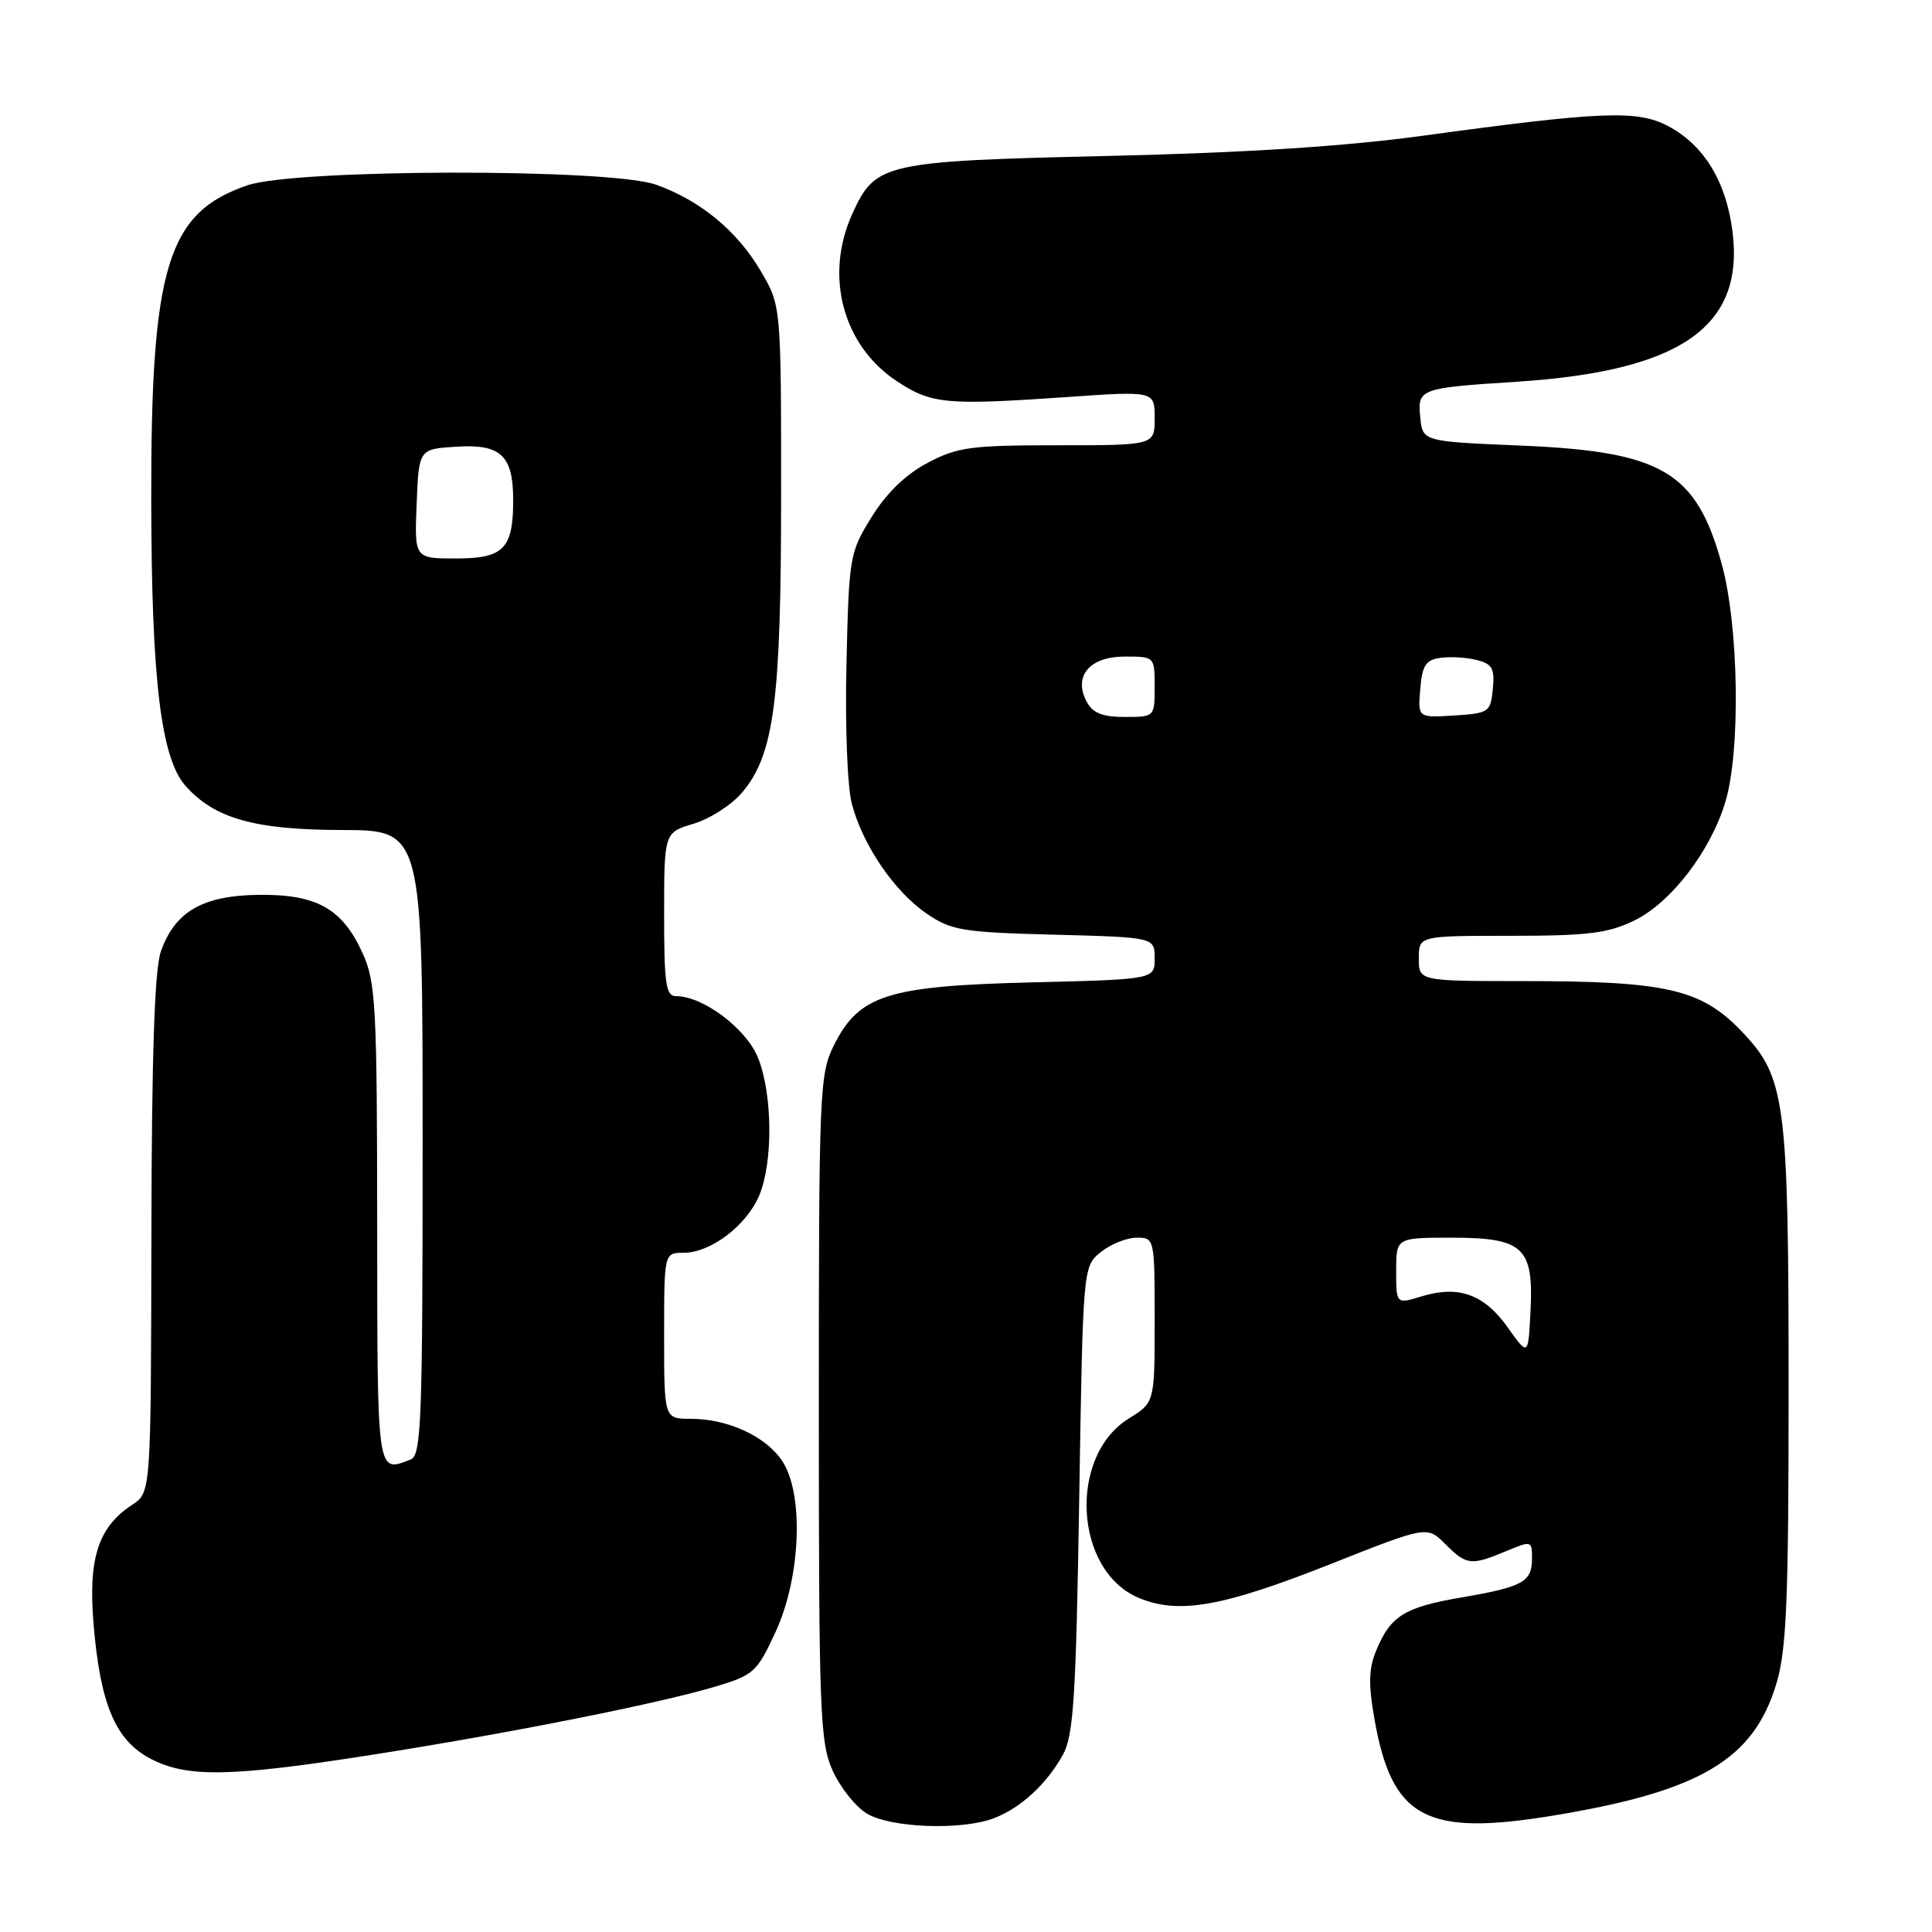 <?xml version="1.0" encoding="UTF-8" standalone="no"?>
<!DOCTYPE svg PUBLIC "-//W3C//DTD SVG 1.1//EN" "http://www.w3.org/Graphics/SVG/1.1/DTD/svg11.dtd" >
<svg xmlns="http://www.w3.org/2000/svg" xmlns:xlink="http://www.w3.org/1999/xlink" version="1.1" viewBox="0 0 256 256">
 <g >
 <path fill="currentColor"
d=" M 131.68 240.93 C 135.22 239.60 138.70 236.39 140.85 232.50 C 142.25 229.95 142.58 224.84 143.00 198.66 C 143.50 167.82 143.50 167.82 145.86 165.91 C 147.16 164.86 149.30 164.00 150.61 164.00 C 152.98 164.00 153.00 164.07 153.00 174.92 C 153.00 185.84 153.00 185.84 149.59 187.95 C 141.50 192.94 142.34 208.15 150.89 211.73 C 156.19 213.94 161.97 212.92 176.30 207.25 C 189.09 202.18 189.09 202.18 191.50 204.59 C 194.32 207.41 194.92 207.48 199.53 205.55 C 202.93 204.13 203.00 204.15 203.00 206.49 C 203.00 209.61 201.84 210.26 193.71 211.66 C 186.11 212.96 184.28 214.09 182.38 218.64 C 181.36 221.07 181.30 223.14 182.12 227.77 C 184.44 240.97 188.93 243.37 205.96 240.55 C 225.33 237.34 232.40 233.13 235.40 223.02 C 236.73 218.56 237.00 211.93 237.00 184.37 C 237.00 145.58 236.62 142.71 230.65 136.53 C 225.36 131.06 220.71 130.00 201.95 130.00 C 188.00 130.00 188.00 130.00 188.00 127.00 C 188.00 124.00 188.00 124.00 200.18 124.00 C 210.35 124.00 213.06 123.67 216.52 121.99 C 221.41 119.62 226.65 112.80 228.62 106.26 C 230.66 99.48 230.40 82.90 228.13 74.70 C 224.74 62.47 220.24 59.83 201.50 59.04 C 188.50 58.50 188.50 58.50 188.19 55.28 C 187.82 51.51 188.09 51.41 201.00 50.58 C 222.71 49.17 231.14 43.30 229.57 30.72 C 228.74 24.05 225.76 19.18 220.98 16.68 C 216.92 14.56 212.20 14.75 188.50 17.99 C 178.27 19.39 165.07 20.24 147.00 20.66 C 117.07 21.35 116.00 21.59 112.94 28.32 C 109.21 36.53 111.66 45.76 118.82 50.50 C 123.41 53.54 125.34 53.72 141.25 52.62 C 153.00 51.80 153.00 51.80 153.00 55.40 C 153.00 59.00 153.00 59.00 140.16 59.00 C 128.64 59.00 126.86 59.24 122.91 61.33 C 120.01 62.86 117.47 65.32 115.50 68.50 C 112.58 73.21 112.49 73.72 112.16 87.98 C 111.97 96.34 112.28 104.32 112.89 106.58 C 114.36 112.05 118.51 118.12 122.76 121.04 C 126.05 123.29 127.47 123.53 139.67 123.85 C 153.00 124.20 153.00 124.20 153.00 126.98 C 153.00 129.77 153.00 129.77 136.75 130.17 C 117.60 130.64 113.83 131.84 110.50 138.50 C 108.59 142.32 108.50 144.50 108.50 186.53 C 108.50 226.92 108.65 230.89 110.32 234.59 C 111.31 236.80 113.34 239.37 114.82 240.28 C 117.91 242.20 127.37 242.57 131.68 240.93 Z  M 49.17 232.54 C 67.44 229.68 87.24 225.74 94.83 223.47 C 99.88 221.96 100.31 221.56 102.79 216.19 C 106.11 208.96 106.54 198.01 103.67 193.62 C 101.52 190.34 96.48 188.00 91.53 188.00 C 88.00 188.00 88.00 188.00 88.00 177.00 C 88.00 166.00 88.00 166.00 90.60 166.00 C 94.17 166.00 98.95 162.37 100.61 158.38 C 102.45 153.98 102.37 144.98 100.45 140.18 C 98.91 136.32 93.18 132.00 89.61 132.00 C 88.23 132.00 88.00 130.47 88.00 121.16 C 88.00 110.32 88.00 110.32 91.93 109.14 C 94.09 108.49 96.98 106.63 98.35 104.99 C 102.58 99.97 103.50 92.93 103.50 65.50 C 103.50 40.50 103.50 40.50 100.80 35.91 C 97.66 30.57 92.75 26.53 86.89 24.46 C 80.76 22.30 39.21 22.37 32.80 24.55 C 22.17 28.17 19.98 35.35 20.04 66.48 C 20.08 90.13 21.33 100.47 24.59 104.14 C 28.44 108.46 33.72 109.95 45.25 109.98 C 56.00 110.00 56.00 110.00 56.00 151.39 C 56.00 188.22 55.83 192.85 54.42 193.39 C 49.90 195.13 50.00 195.83 49.98 162.25 C 49.96 133.25 49.79 130.14 48.06 126.33 C 45.37 120.39 41.97 118.48 34.27 118.57 C 26.85 118.66 23.16 120.80 21.31 126.09 C 20.48 128.46 20.10 139.89 20.06 163.63 C 20.00 197.77 20.00 197.77 17.52 199.39 C 13.00 202.36 11.67 206.47 12.40 215.24 C 13.28 225.78 15.30 230.58 19.87 233.00 C 24.74 235.57 30.41 235.48 49.17 232.54 Z  M 199.78 175.89 C 196.67 171.50 193.27 170.28 188.39 171.77 C 185.00 172.81 185.00 172.81 185.00 168.41 C 185.00 164.00 185.00 164.00 192.35 164.00 C 201.87 164.00 203.23 165.27 202.80 173.75 C 202.50 179.72 202.50 179.72 199.78 175.89 Z  M 144.00 93.00 C 142.18 89.60 144.36 87.00 149.04 87.00 C 152.99 87.00 153.00 87.01 153.00 91.00 C 153.00 94.99 152.99 95.00 149.04 95.00 C 146.09 95.00 144.79 94.48 144.00 93.00 Z  M 188.19 91.31 C 188.44 88.18 188.92 87.44 190.85 87.17 C 192.15 86.98 194.31 87.11 195.66 87.45 C 197.73 87.97 198.07 88.58 197.81 91.28 C 197.51 94.37 197.30 94.51 192.69 94.81 C 187.87 95.11 187.87 95.11 188.19 91.31 Z  M 55.21 66.75 C 55.50 59.50 55.50 59.50 60.47 59.19 C 66.37 58.81 68.00 60.35 68.00 66.26 C 68.00 72.72 66.74 74.00 60.42 74.00 C 54.91 74.00 54.91 74.00 55.21 66.75 Z "/>
</g>
</svg>